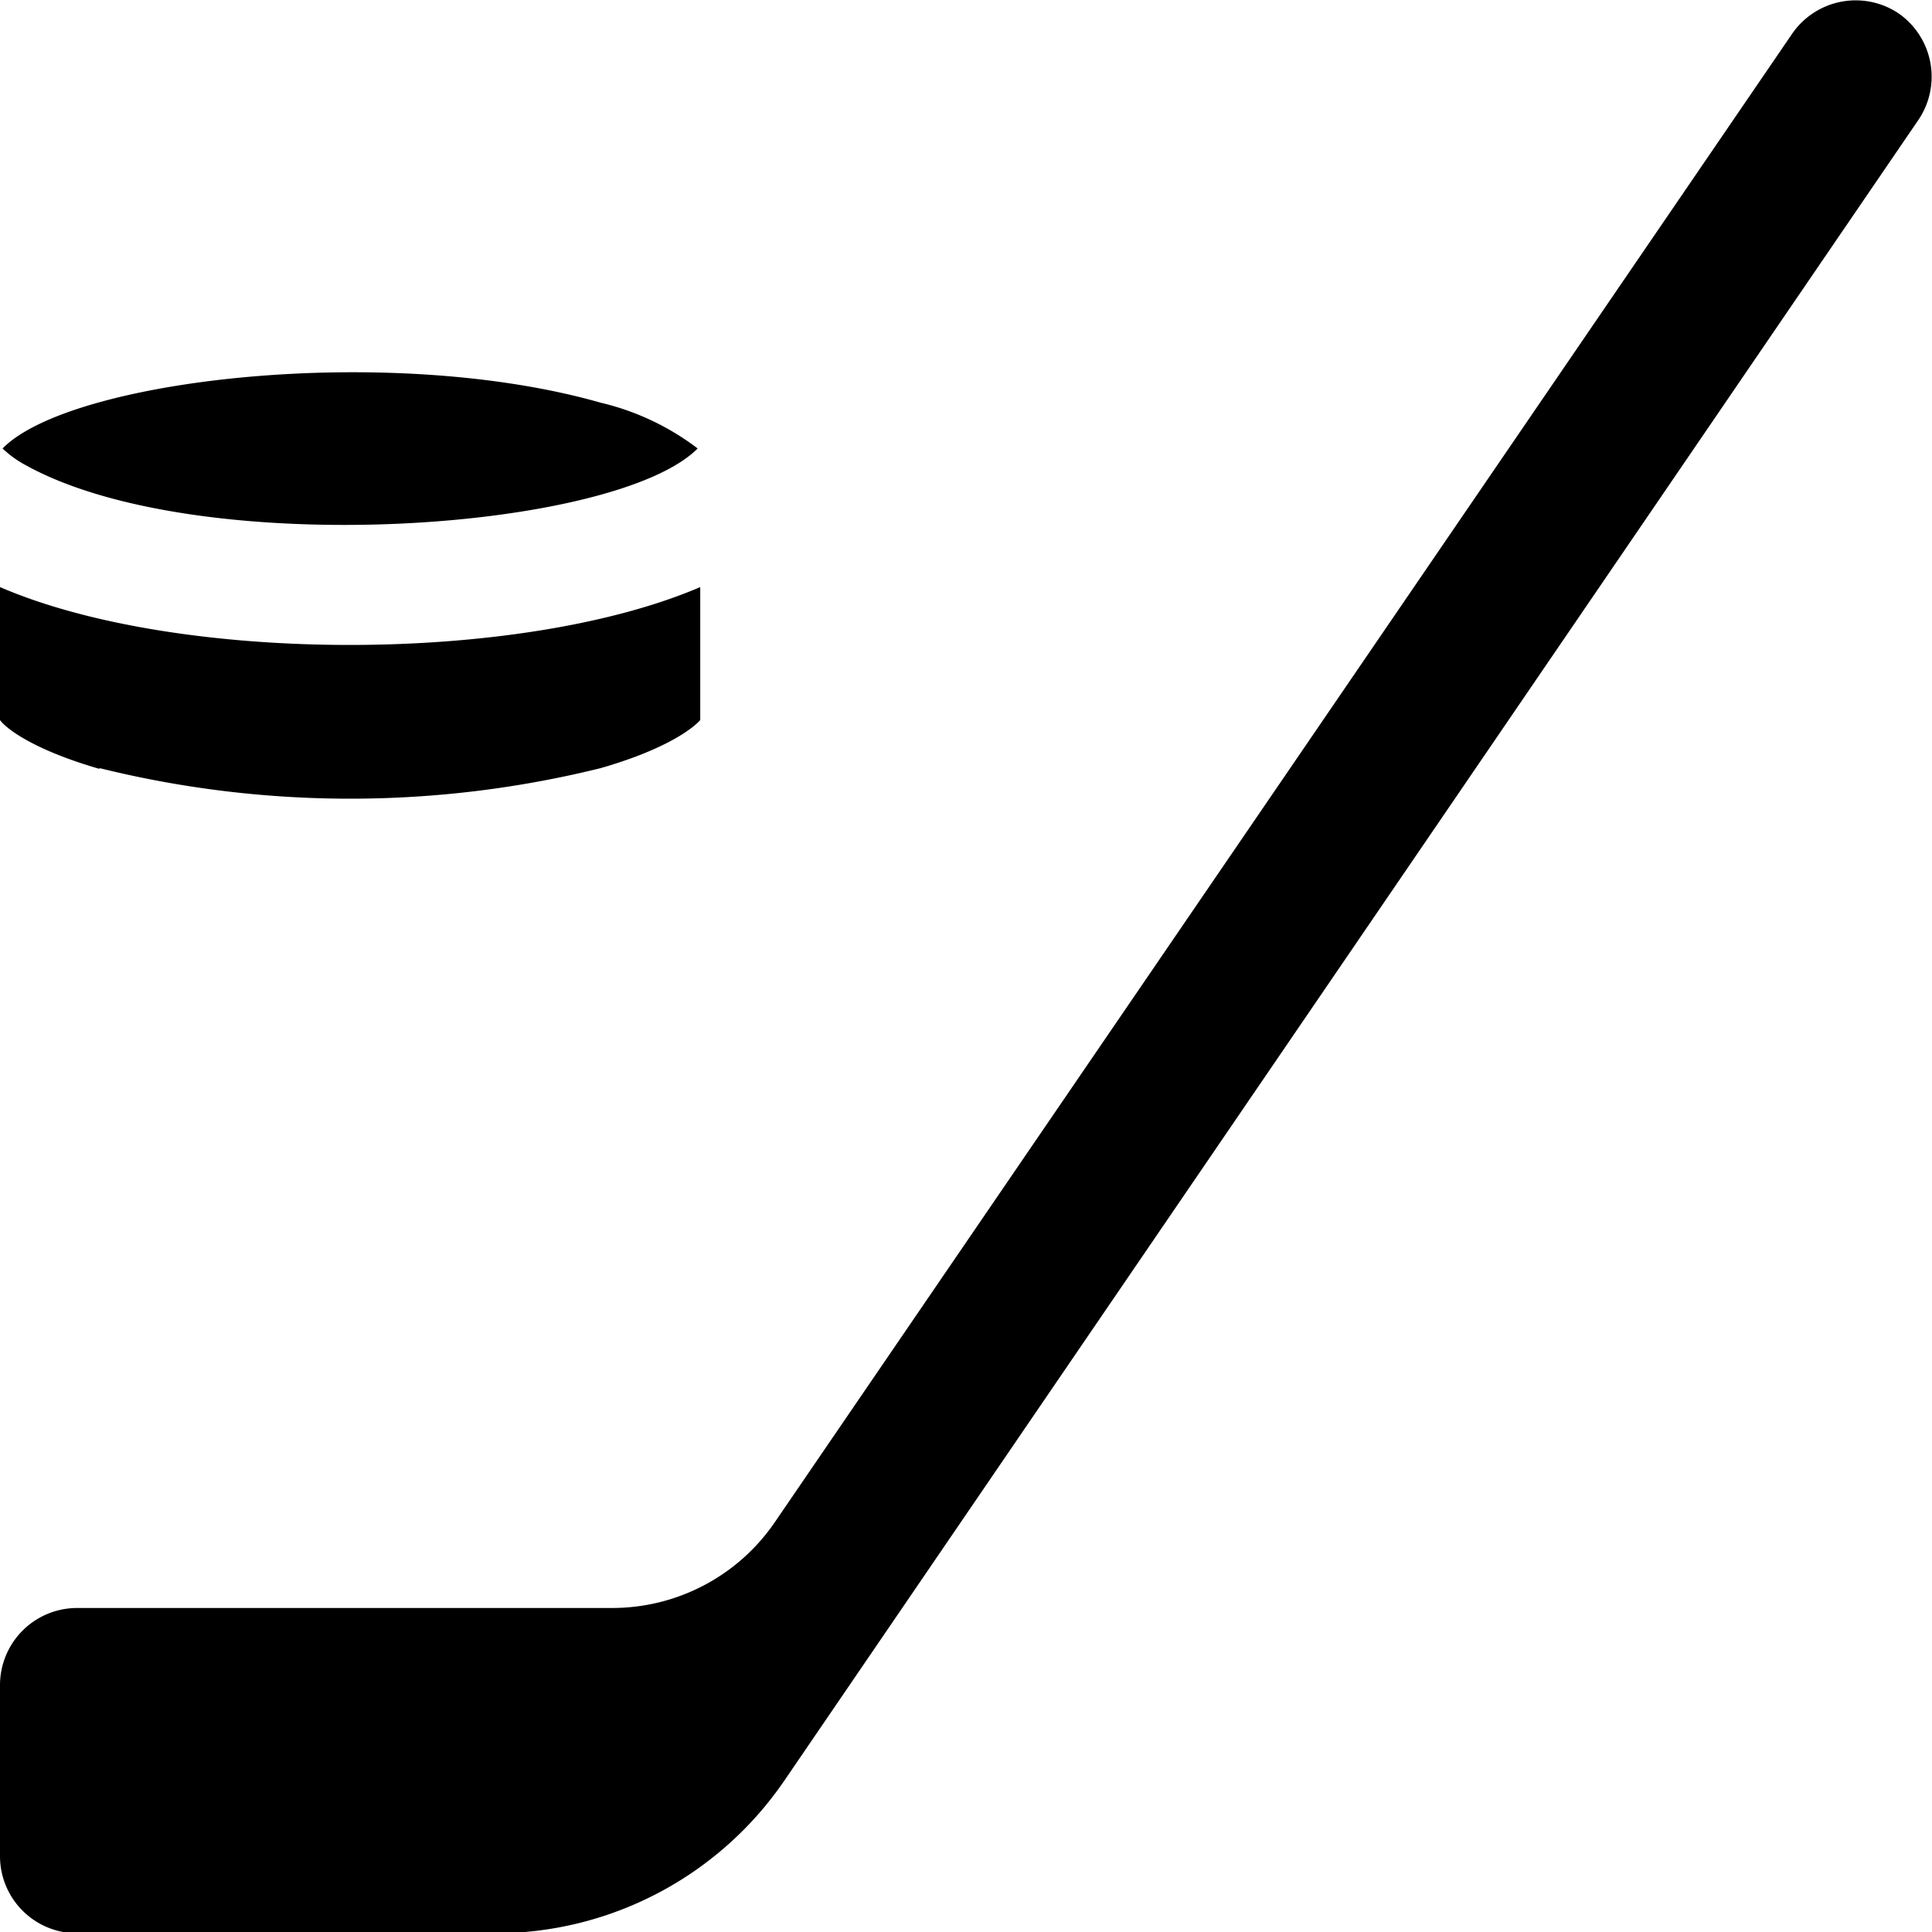 <svg xmlns="http://www.w3.org/2000/svg" viewBox="0 0 75.13 75.13"><defs><style>.cls-1{fill:#000;}</style></defs><g id="Layer_2" data-name="Layer 2"><g id="Layer_1-2" data-name="Layer 1"><path class="cls-1" d="M73.83.52a3,3,0,0,0-4.13.78L30.14,59.18a7.66,7.66,0,0,1-6.33,3.35H3a3,3,0,0,0-3,3v6.65a3,3,0,0,0,3,3H19.25a13.63,13.63,0,0,0,11.26-5.95L74.61,4.65A3,3,0,0,0,73.83.52Z"/><path class="cls-1" d="M1,18.09c6.7,3.71,22.9,2.59,26.13-.65a10,10,0,0,0-3.77-1.78C15.16,13.32,2.75,14.73.1,17.44A4.13,4.13,0,0,0,1,18.09Z"/><path class="cls-1" d="M3.87,29.87a40.54,40.54,0,0,0,19.49,0C26,29.11,27,28.27,27.23,28V22.83c-7,3-20.28,3-27.23,0V28c.21.3,1.24,1.14,3.87,1.9Z"/></g></g></svg>